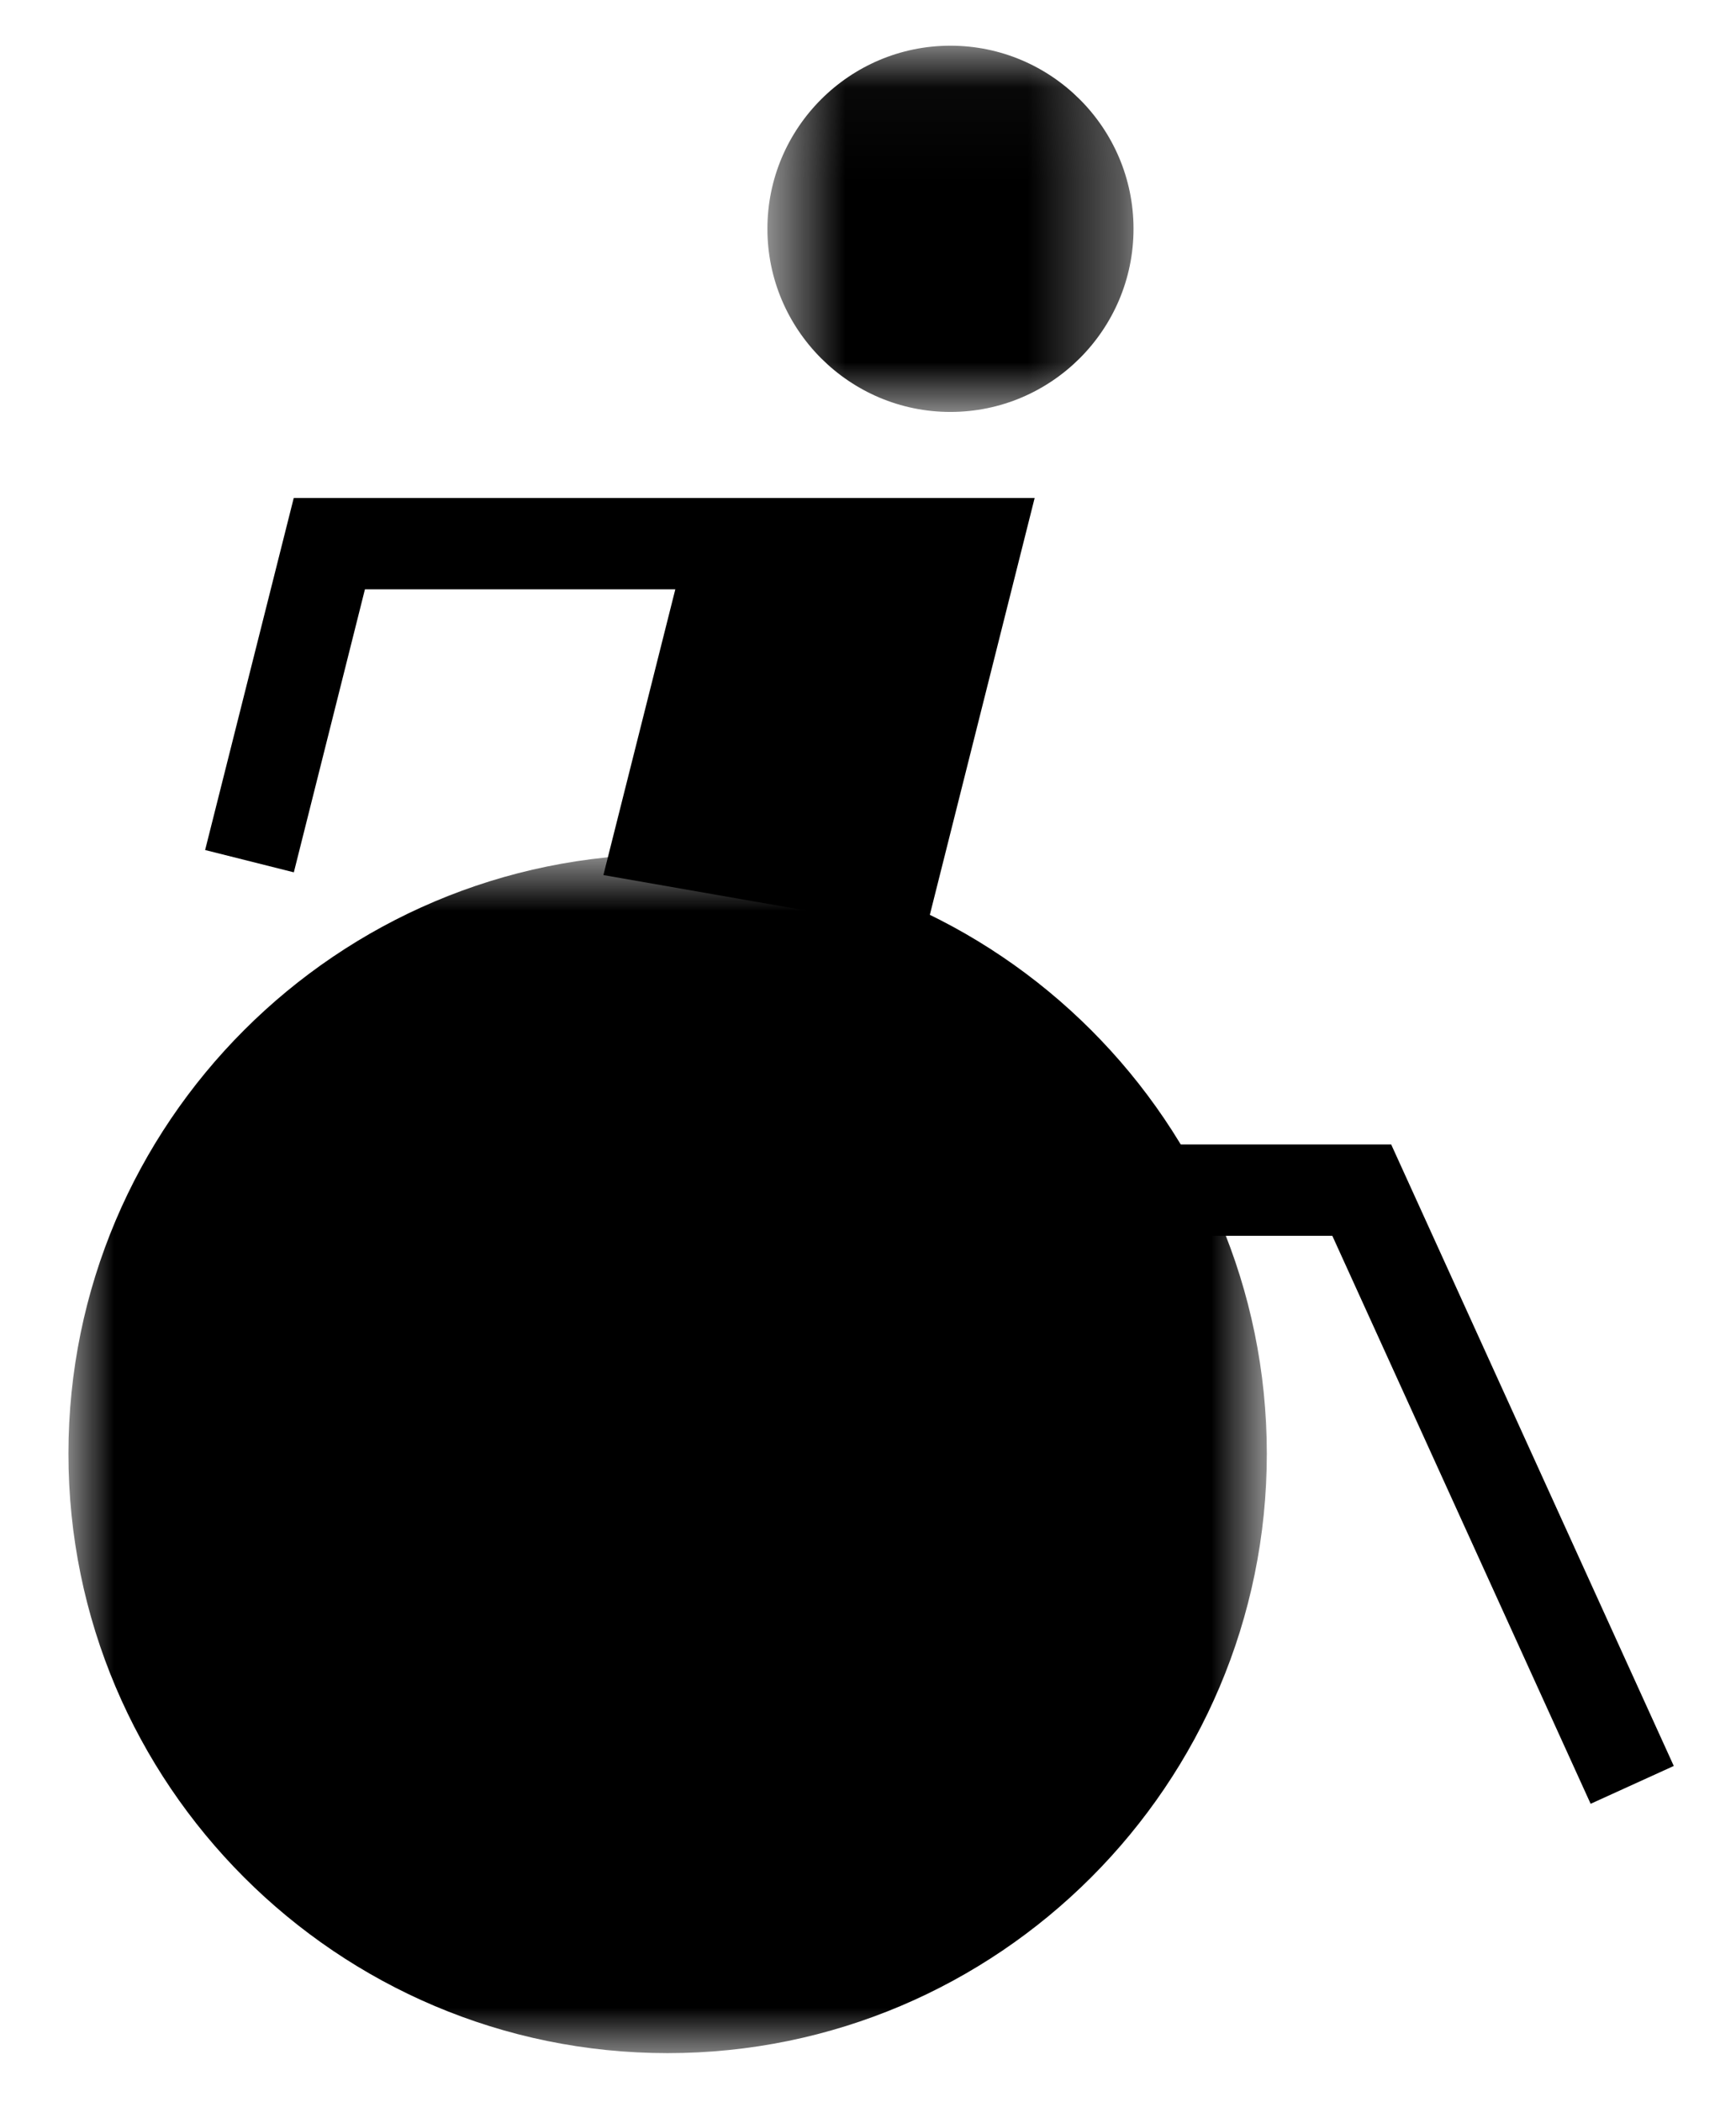 <svg xmlns="http://www.w3.org/2000/svg" width="19" height="23" viewBox="0 0 19 23" xmlns:xlink="http://www.w3.org/1999/xlink">
  <defs>
    <polygon id="a" points=".649 .037 4.656 .037 4.656 4.044 .649 4.044"/>
    <polygon id="c" points="0 .884 13.115 .884 13.115 14 0 14"/>
  </defs>
  <g fill="none" fill-rule="evenodd" transform="translate(.75 -.5)">
    <g transform="translate(7 .963)">
      <mask id="b" fill="white">
        <use xlink:href="#a"/>
      </mask>
      <path fill="#000000" d="M2.652,4.044 C1.548,4.044 0.649,3.145 0.649,2.04 C0.649,0.936 1.548,0.037 2.652,0.037 C3.756,0.037 4.656,0.936 4.656,2.04 C4.656,3.145 3.756,4.044 2.652,4.044" mask="url(#b)"/>
    </g>
    <g transform="translate(0 8.963)">
      <mask id="d" fill="white">
        <use xlink:href="#c"/>
      </mask>
      <path fill="#000000" d="M6.557,14 C2.941,14 -0.001,11.059 -0.001,7.442 C-0.001,3.826 2.941,0.884 6.557,0.884 C10.173,0.884 13.115,3.826 13.115,7.442 C13.115,11.059 10.173,14 6.557,14" mask="url(#d)"/>
    </g>
    <polygon fill="#000000" points="7.924 5.948 7.282 5.948 2.465 5.948 1.495 9.8 2.466 10.044 3.244 6.948 6.641 6.948 5.854 10.074 9.381 10.691 10.574 5.948"/>
    <polygon fill="#000000" points="16.659 20.235 13.832 14.021 11.893 14.021 11.893 13.021 14.476 13.021 17.569 19.821"/>
  </g>
</svg>
